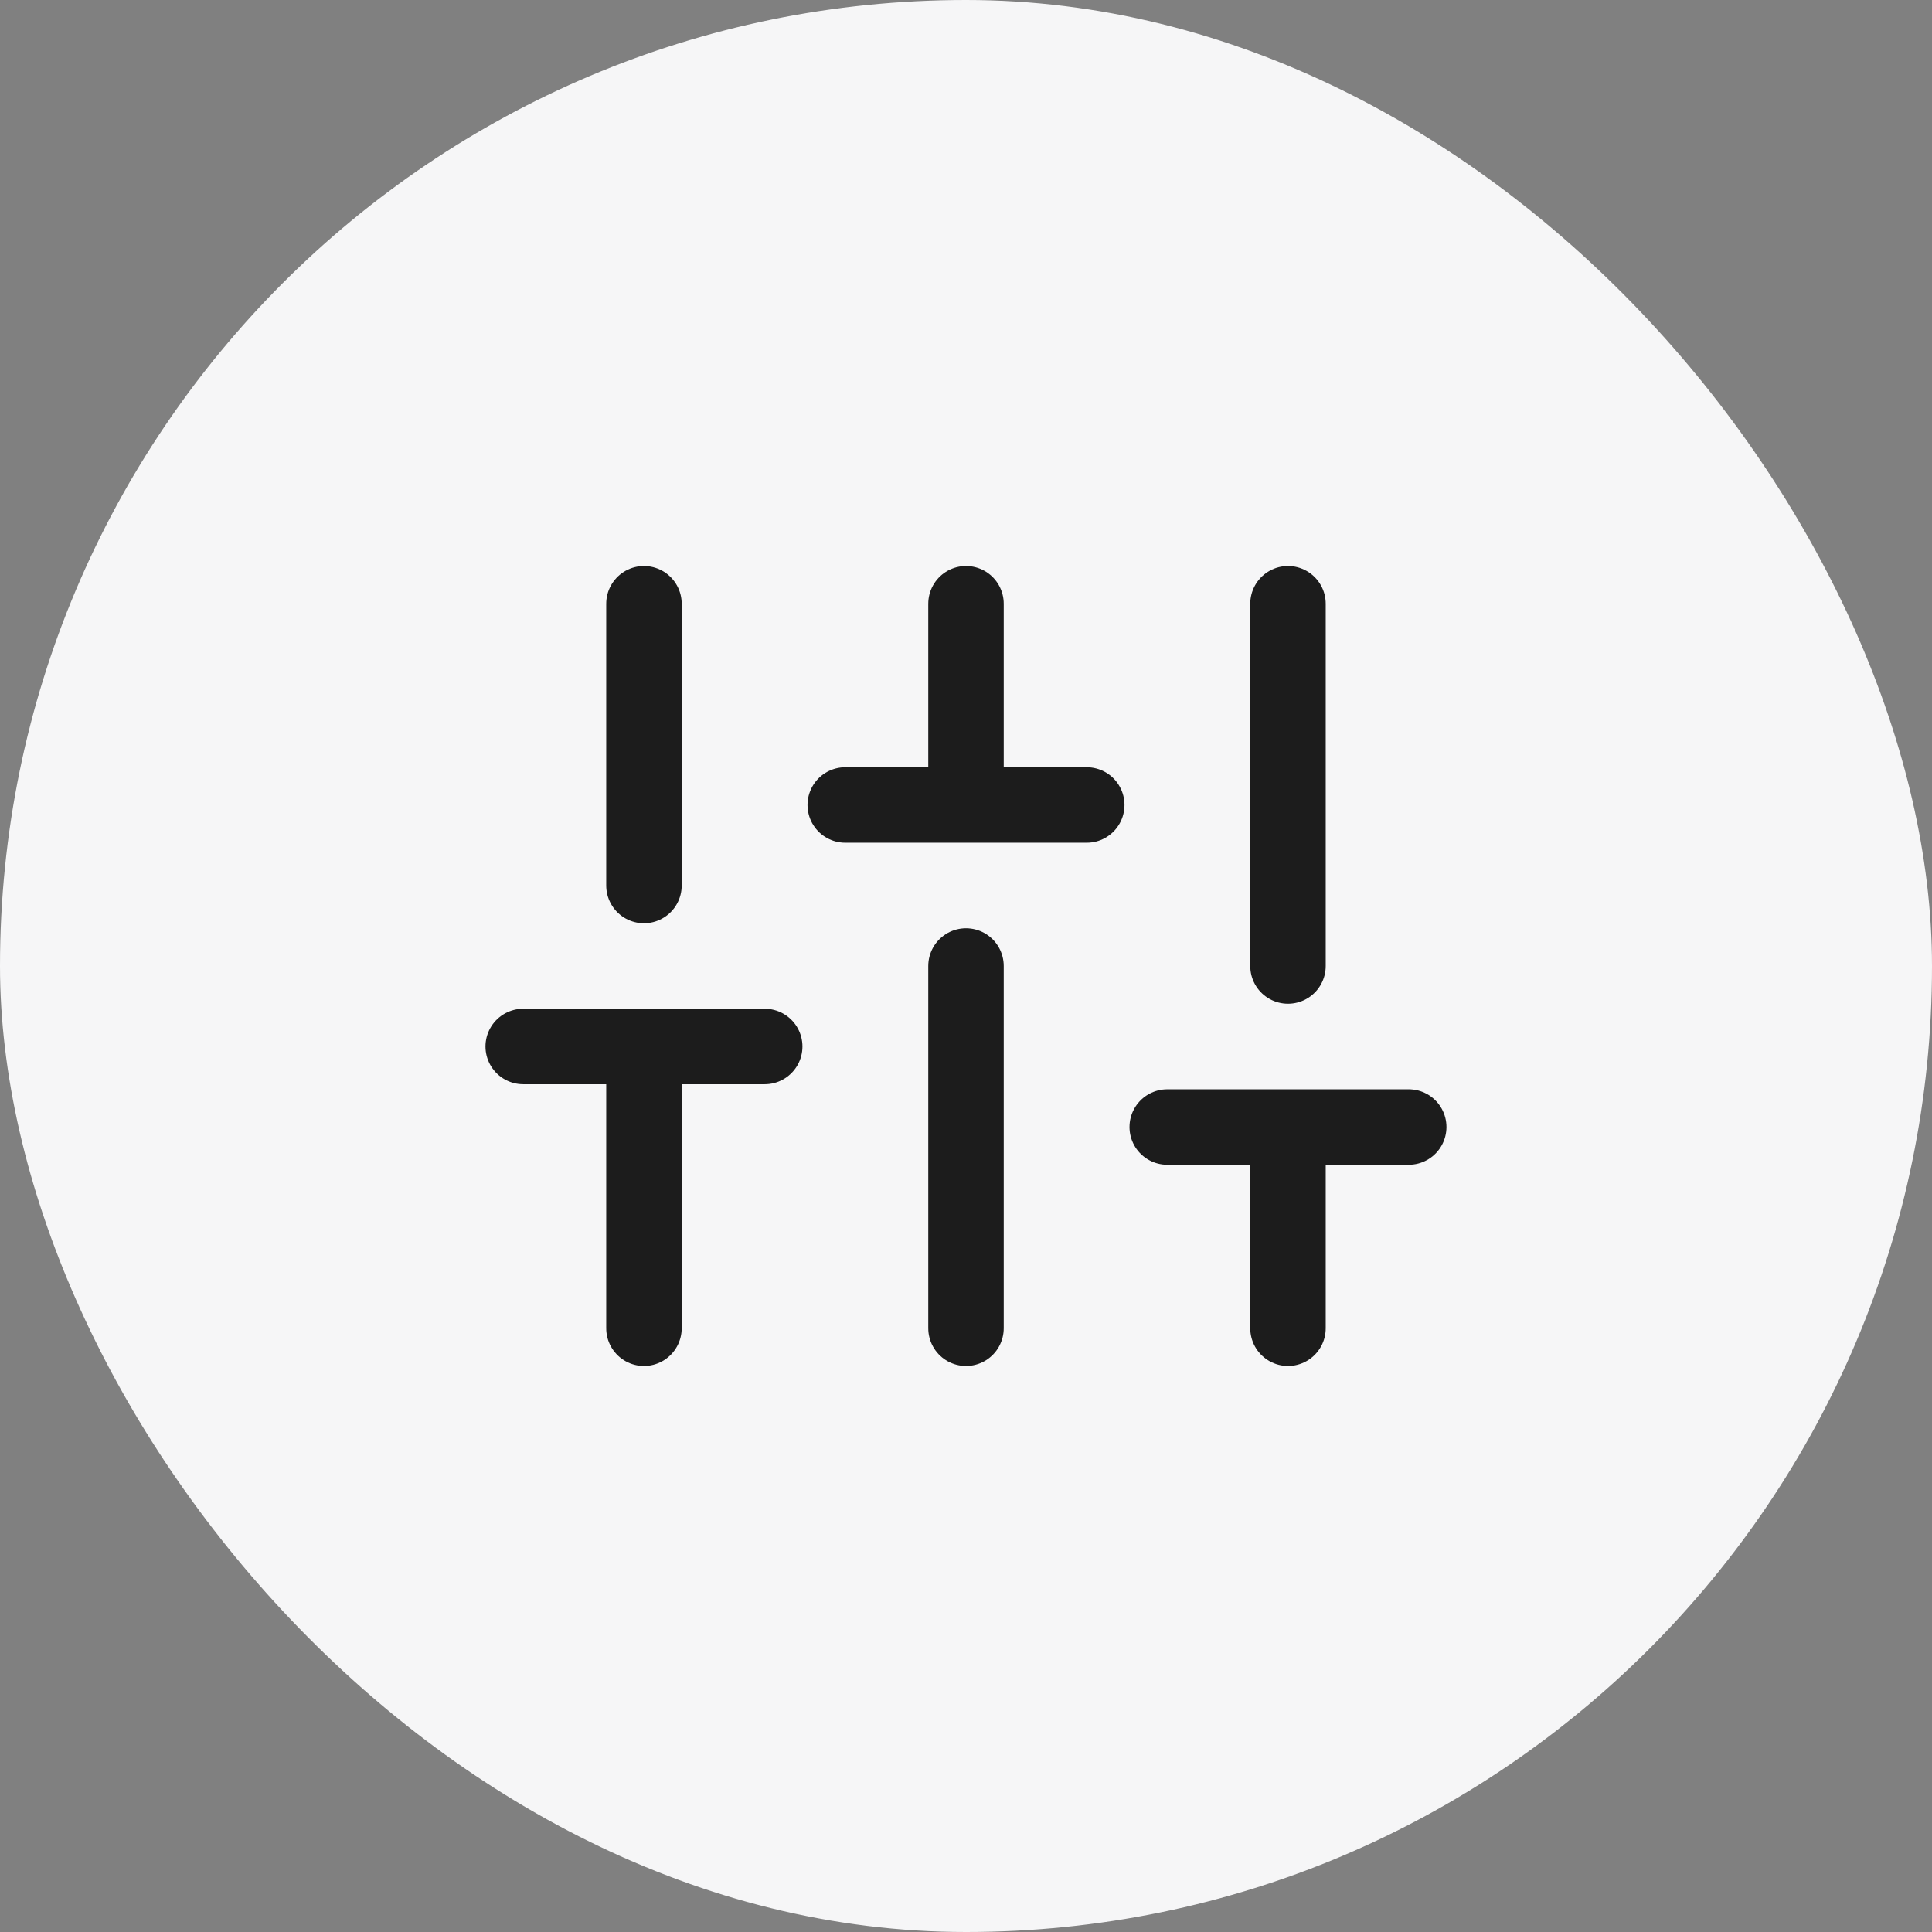 <svg width="32" height="32" viewBox="0 0 32 32" fill="none" xmlns="http://www.w3.org/2000/svg">
<rect x="0" y="0" width="32" height="32" fill="#808080" stroke="none"/>
<rect width="32" height="32" rx="16" fill="#F6F6F7"/>
<path d="M10.666 22V17.333M10.666 14.667V10M16 22V16M16 13.333V10M21.333 22V18.667M21.333 16V10M8.666 17.333H12.666M14 13.333H18M19.333 18.667H23.333" stroke="#1C1C1C" stroke-width="1.25" stroke-linecap="round" stroke-linejoin="round"/>
</svg>
